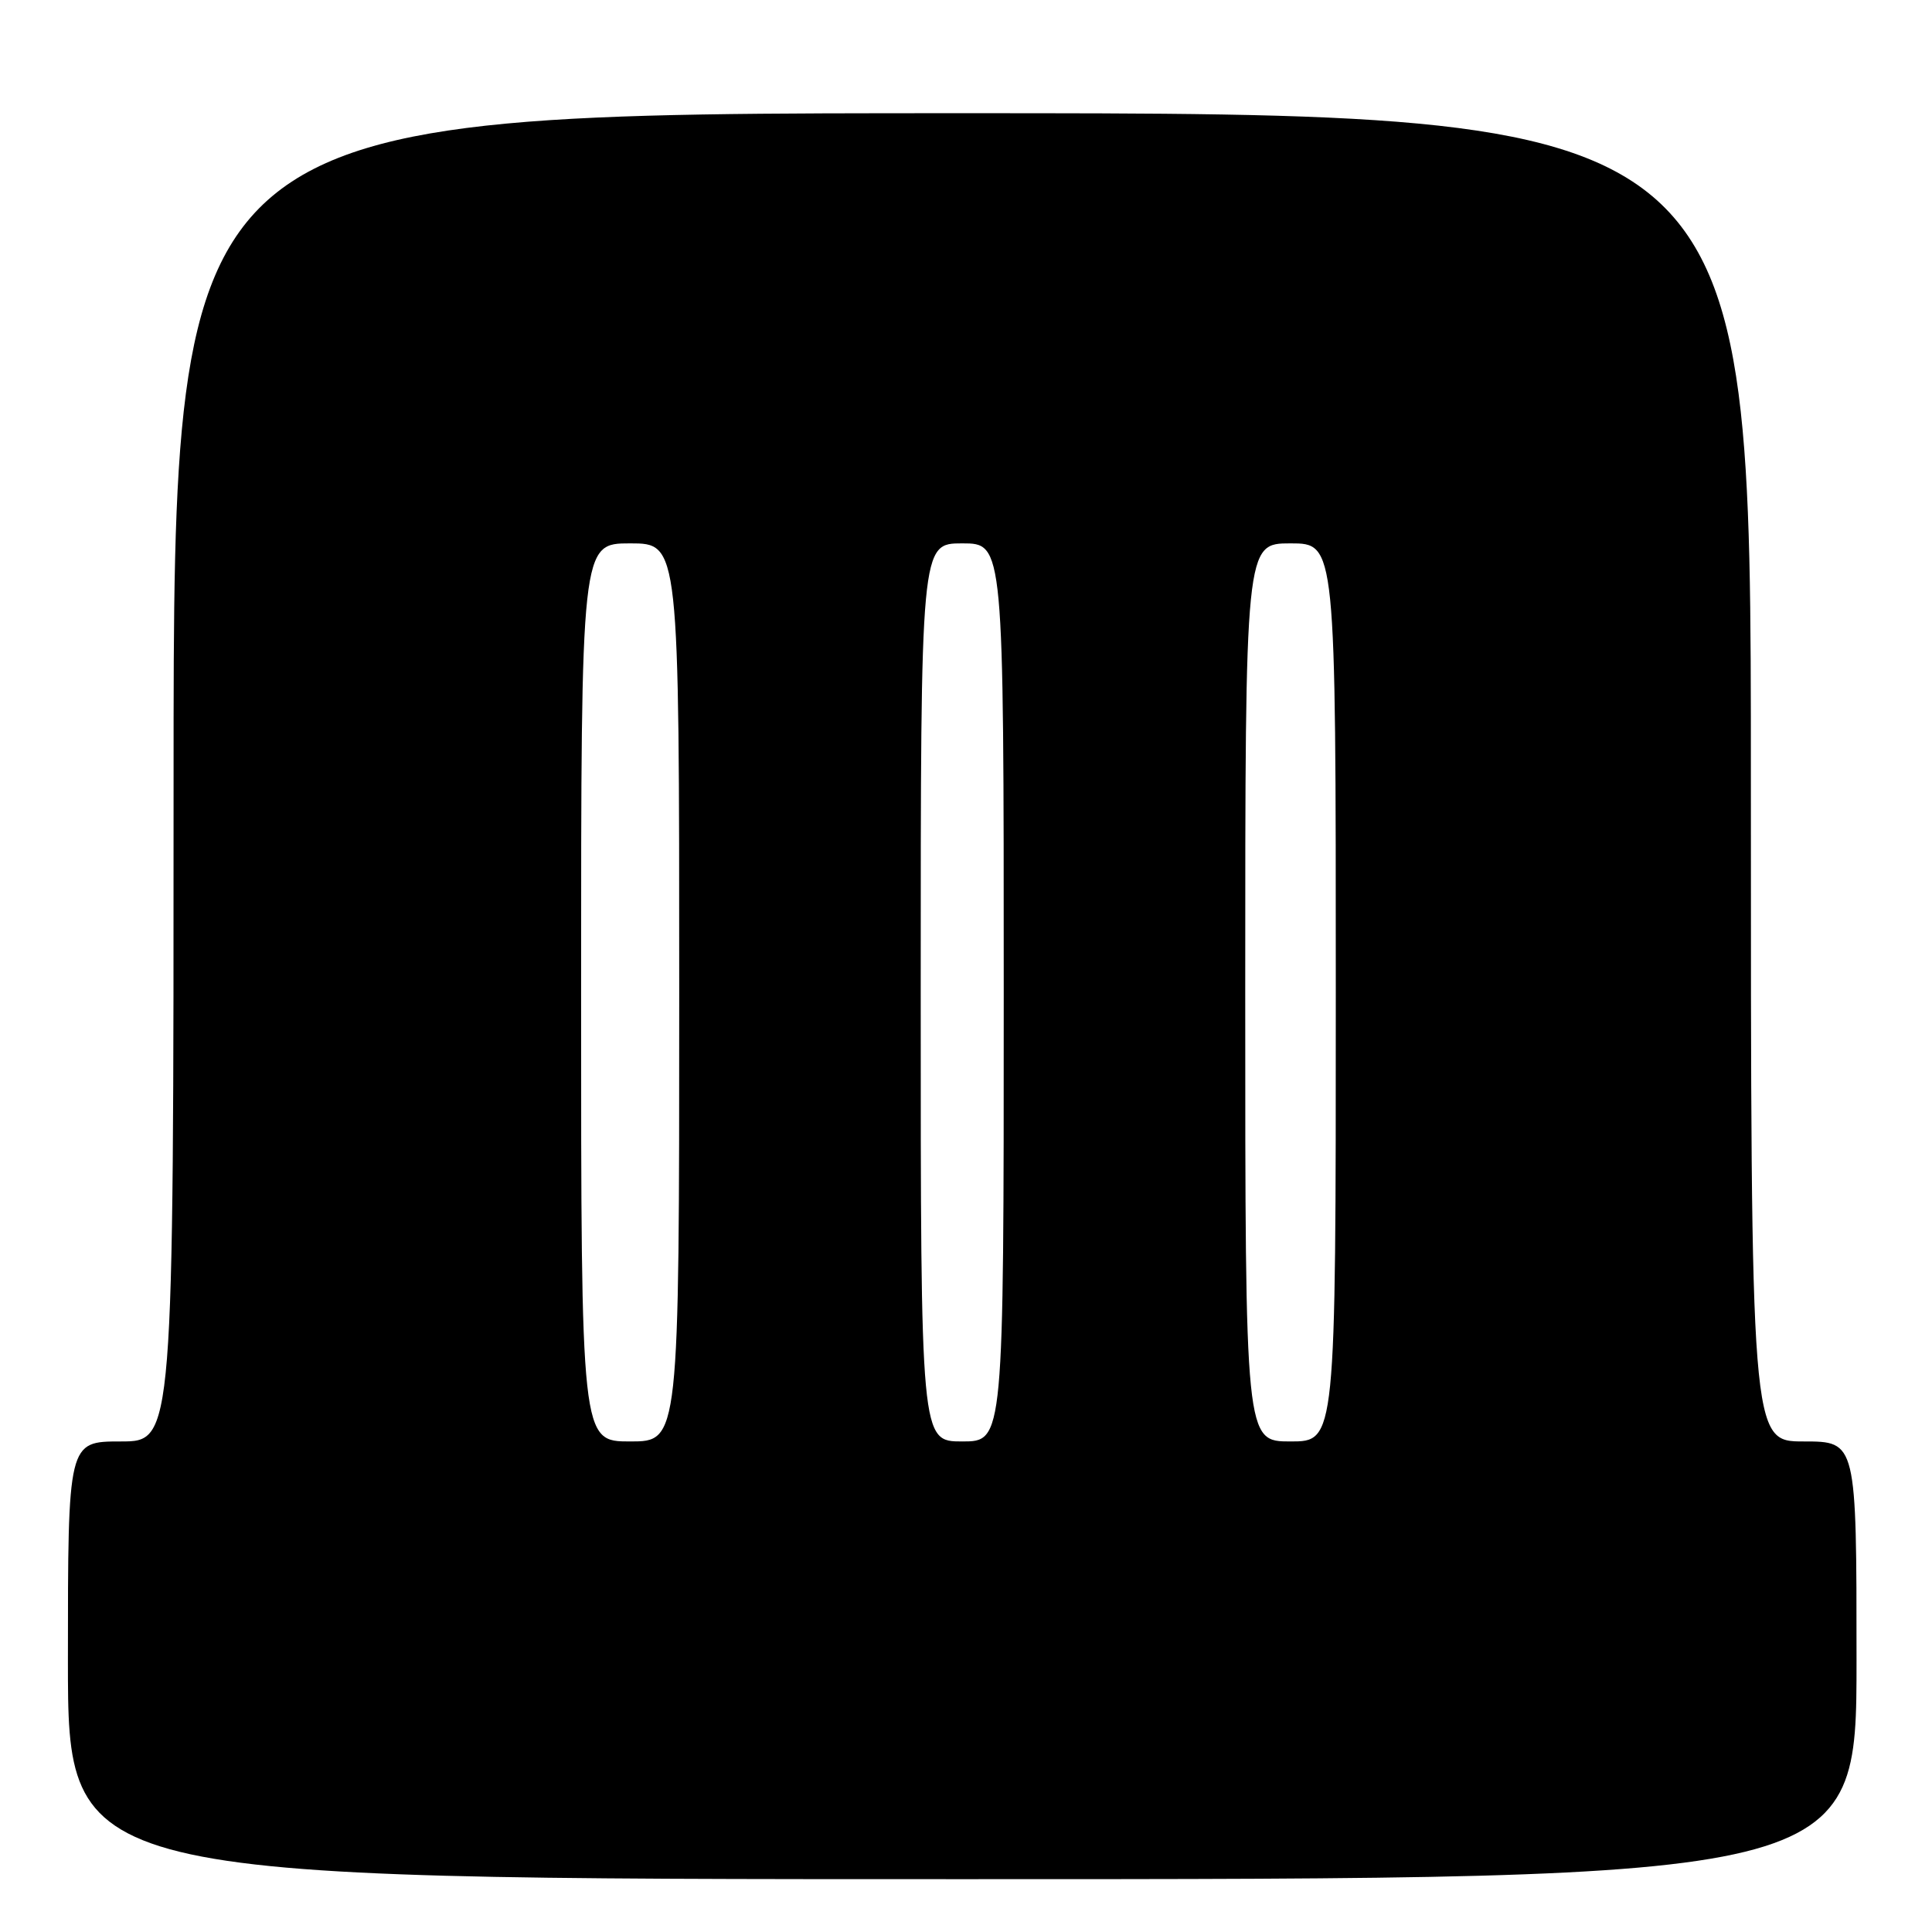 <?xml version="1.0" encoding="UTF-8" standalone="no"?>
<!DOCTYPE svg PUBLIC "-//W3C//DTD SVG 1.1//EN" "http://www.w3.org/Graphics/SVG/1.1/DTD/svg11.dtd" >
<svg xmlns="http://www.w3.org/2000/svg" xmlns:xlink="http://www.w3.org/1999/xlink" version="1.1" viewBox="0 0 256 256">
 <g >
 <path fill="currentColor"
d=" M 246.00 220.00 C 246.00 191.00 246.00 191.00 239.00 191.00 C 232.00 191.00 232.00 191.00 232.00 103.00 C 232.00 15.00 232.00 15.00 127.50 15.00 C 23.00 15.00 23.00 15.00 23.00 103.00 C 23.00 191.00 23.00 191.00 16.00 191.00 C 9.00 191.00 9.00 191.00 9.00 220.00 C 9.00 249.00 9.00 249.00 127.50 249.00 C 246.00 249.00 246.00 249.00 246.00 220.00 Z  M 77.00 131.50 C 77.00 72.00 77.00 72.00 83.50 72.00 C 90.00 72.00 90.00 72.00 90.00 131.50 C 90.00 191.00 90.00 191.00 83.50 191.00 C 77.00 191.00 77.00 191.00 77.00 131.50 Z  M 122.00 131.50 C 122.00 72.00 122.00 72.00 127.50 72.00 C 133.00 72.00 133.00 72.00 133.00 131.50 C 133.00 191.00 133.00 191.00 127.50 191.00 C 122.00 191.00 122.00 191.00 122.00 131.50 Z  M 165.00 131.50 C 165.00 72.00 165.00 72.00 171.00 72.00 C 177.00 72.00 177.00 72.00 177.00 131.50 C 177.00 191.00 177.00 191.00 171.00 191.00 C 165.00 191.00 165.00 191.00 165.00 131.50 Z "/>
</g>
</svg>